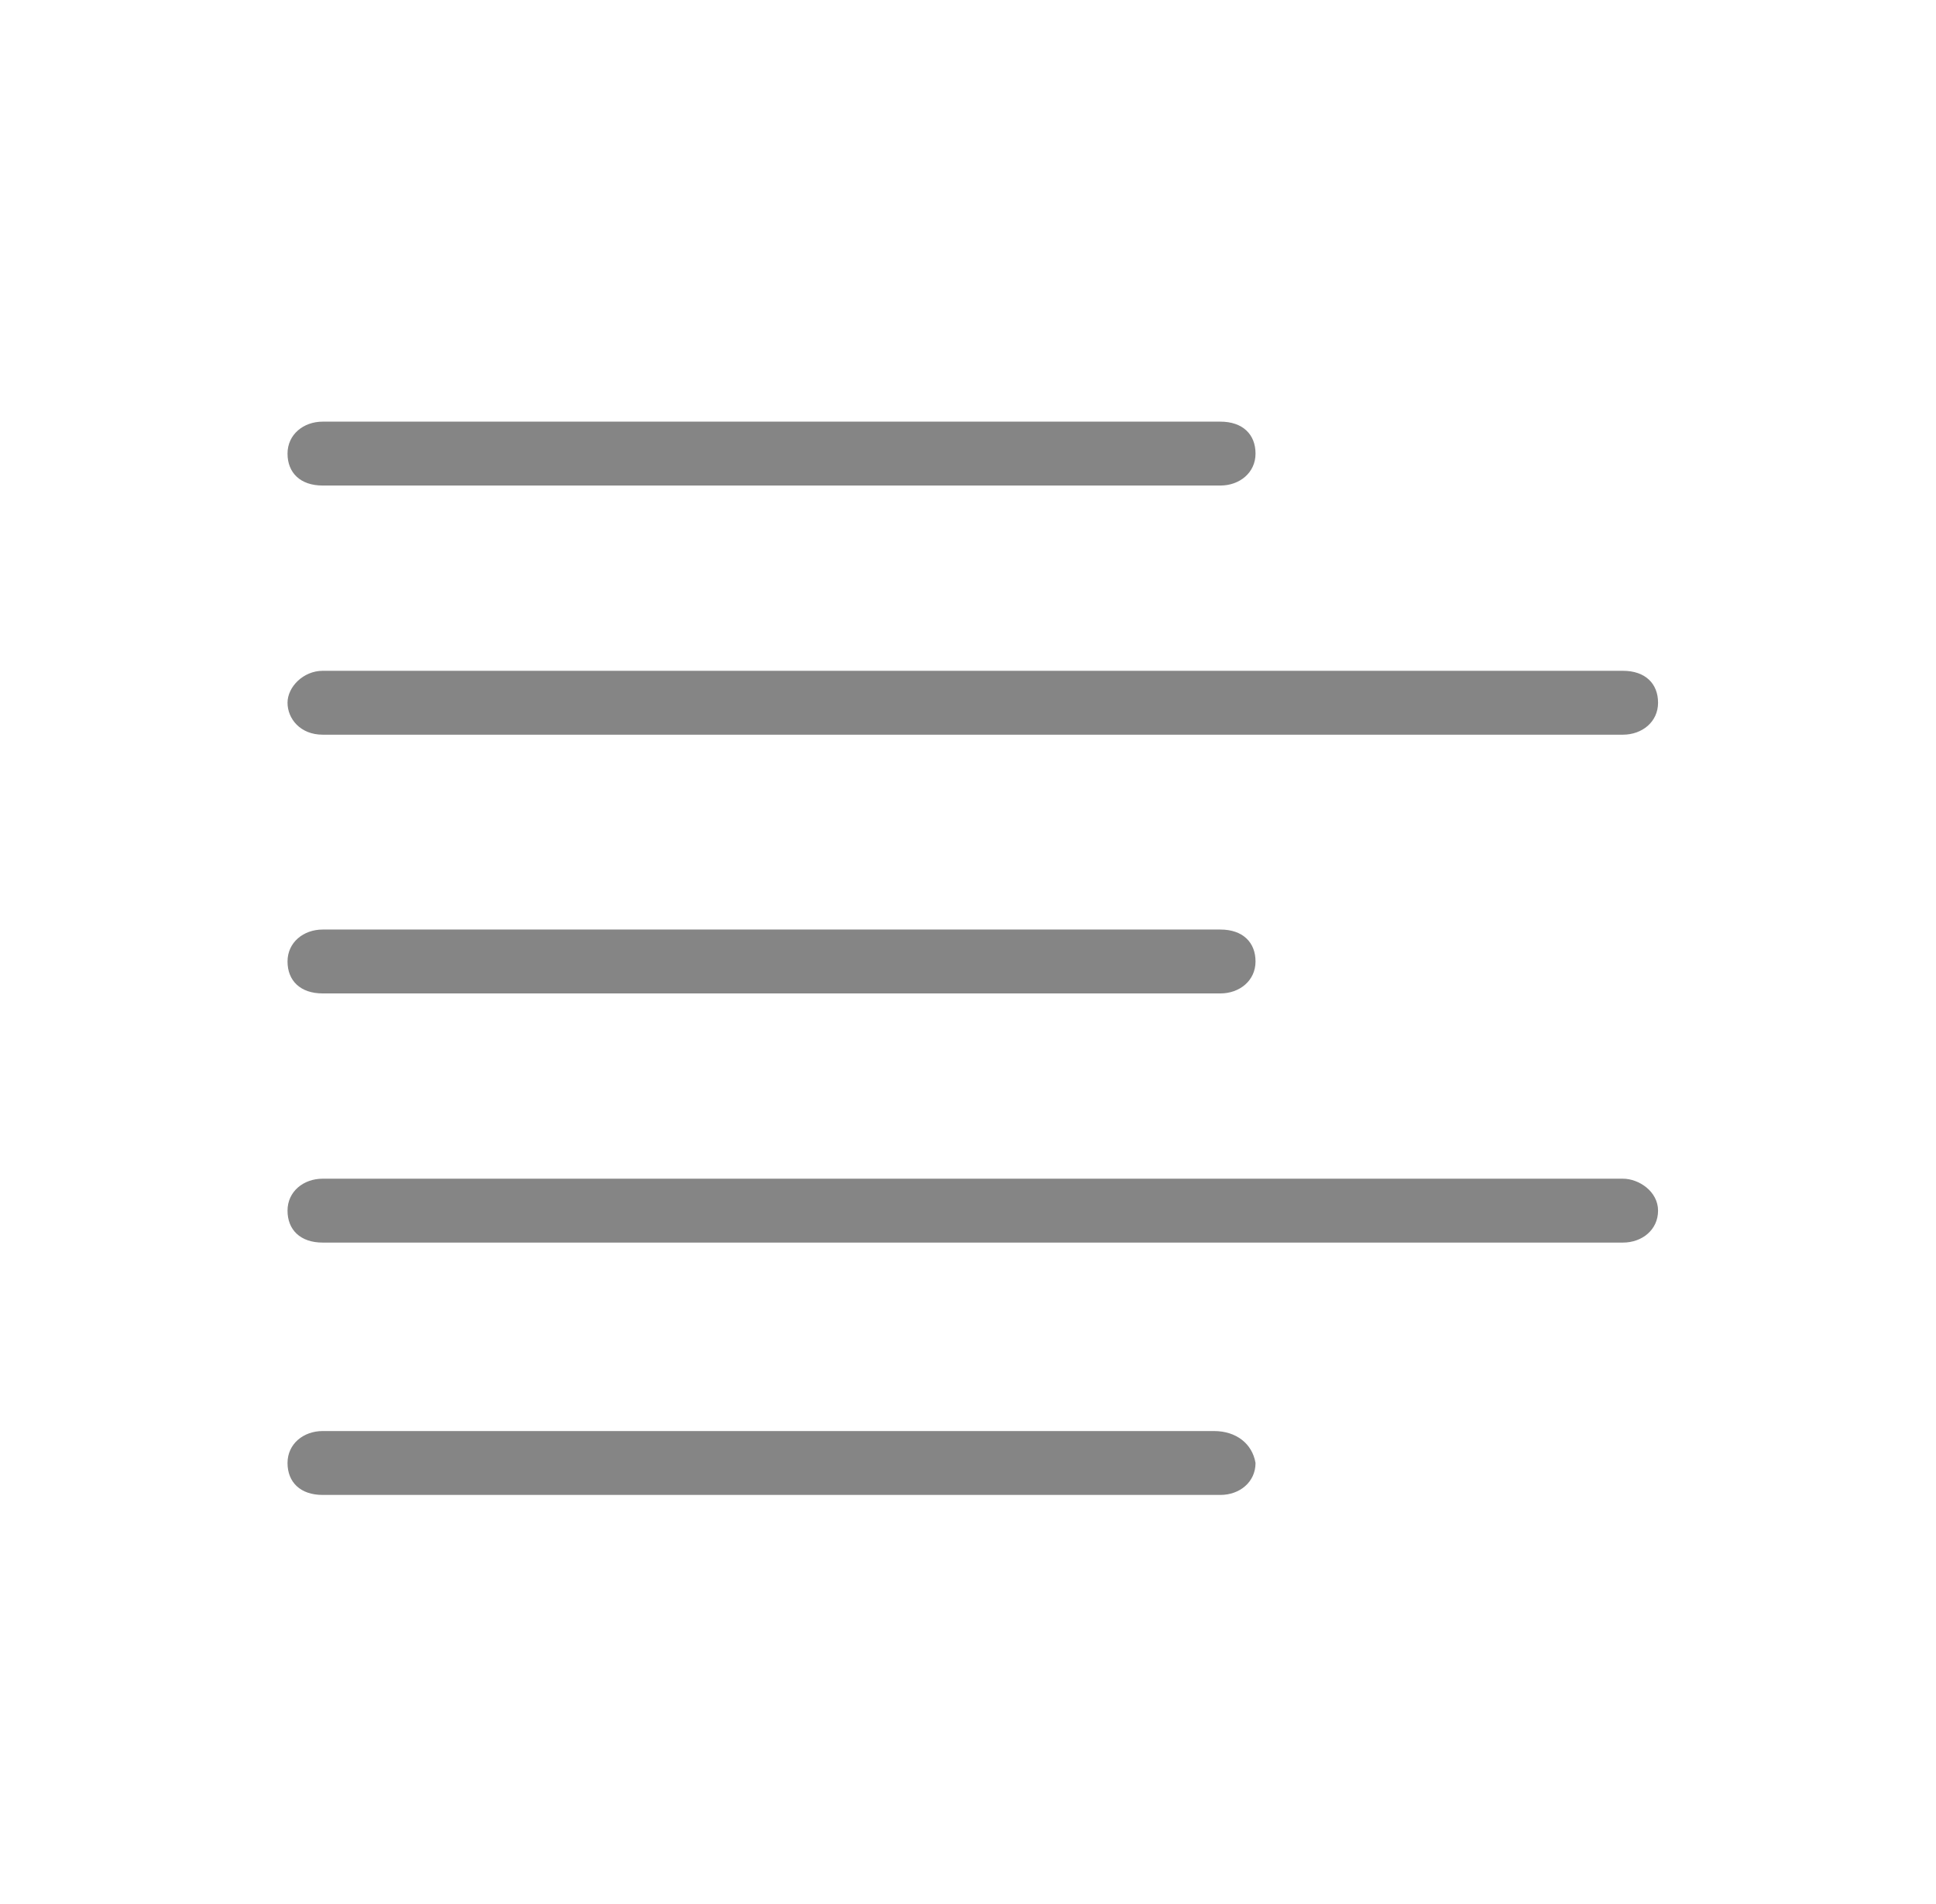 <?xml version="1.0" encoding="utf-8"?>
<!-- Generator: Adobe Illustrator 22.1.0, SVG Export Plug-In . SVG Version: 6.00 Build 0)  -->
<svg version="1.1" id="Livello_1" xmlns="http://www.w3.org/2000/svg" xmlns:xlink="http://www.w3.org/1999/xlink" x="0px" y="0px"
	 viewBox="0 0 60.6 59.6" style="enable-background:new 0 0 60.6 59.6;" xml:space="preserve">
<style type="text/css">
	.st0{fill:#858585;}
</style>
<title>Artboard 41 copy 72</title>
<path class="st0" d="M10.1,15.2h28.1c0.6,0,1.1-0.4,1.1-1s-0.4-1-1.1-1H10.1c-0.6,0-1.1,0.4-1.1,1S9.4,15.2,10.1,15.2z"/>
<path class="st0" d="M10.1,23h40.7c0.6,0,1.1-0.4,1.1-1s-0.4-1-1.1-1H10.1C9.5,21,9,21.5,9,22S9.4,23,10.1,23z"/>
<path class="st0" d="M10.1,31.1h28.1c0.6,0,1.1-0.4,1.1-1s-0.4-1-1.1-1H10.1c-0.6,0-1.1,0.4-1.1,1S9.4,31.1,10.1,31.1z"/>
<path class="st0" d="M50.8,36.9H10.1c-0.6,0-1.1,0.4-1.1,1s0.4,1,1.1,1h40.7c0.6,0,1.1-0.4,1.1-1S51.3,36.9,50.8,36.9z"/>
<path class="st0" d="M38,44.8H10.1c-0.6,0-1.1,0.4-1.1,1s0.4,1,1.1,1h28.1c0.6,0,1.1-0.4,1.1-1C39.2,45.2,38.7,44.8,38,44.8z"/>
</svg>
